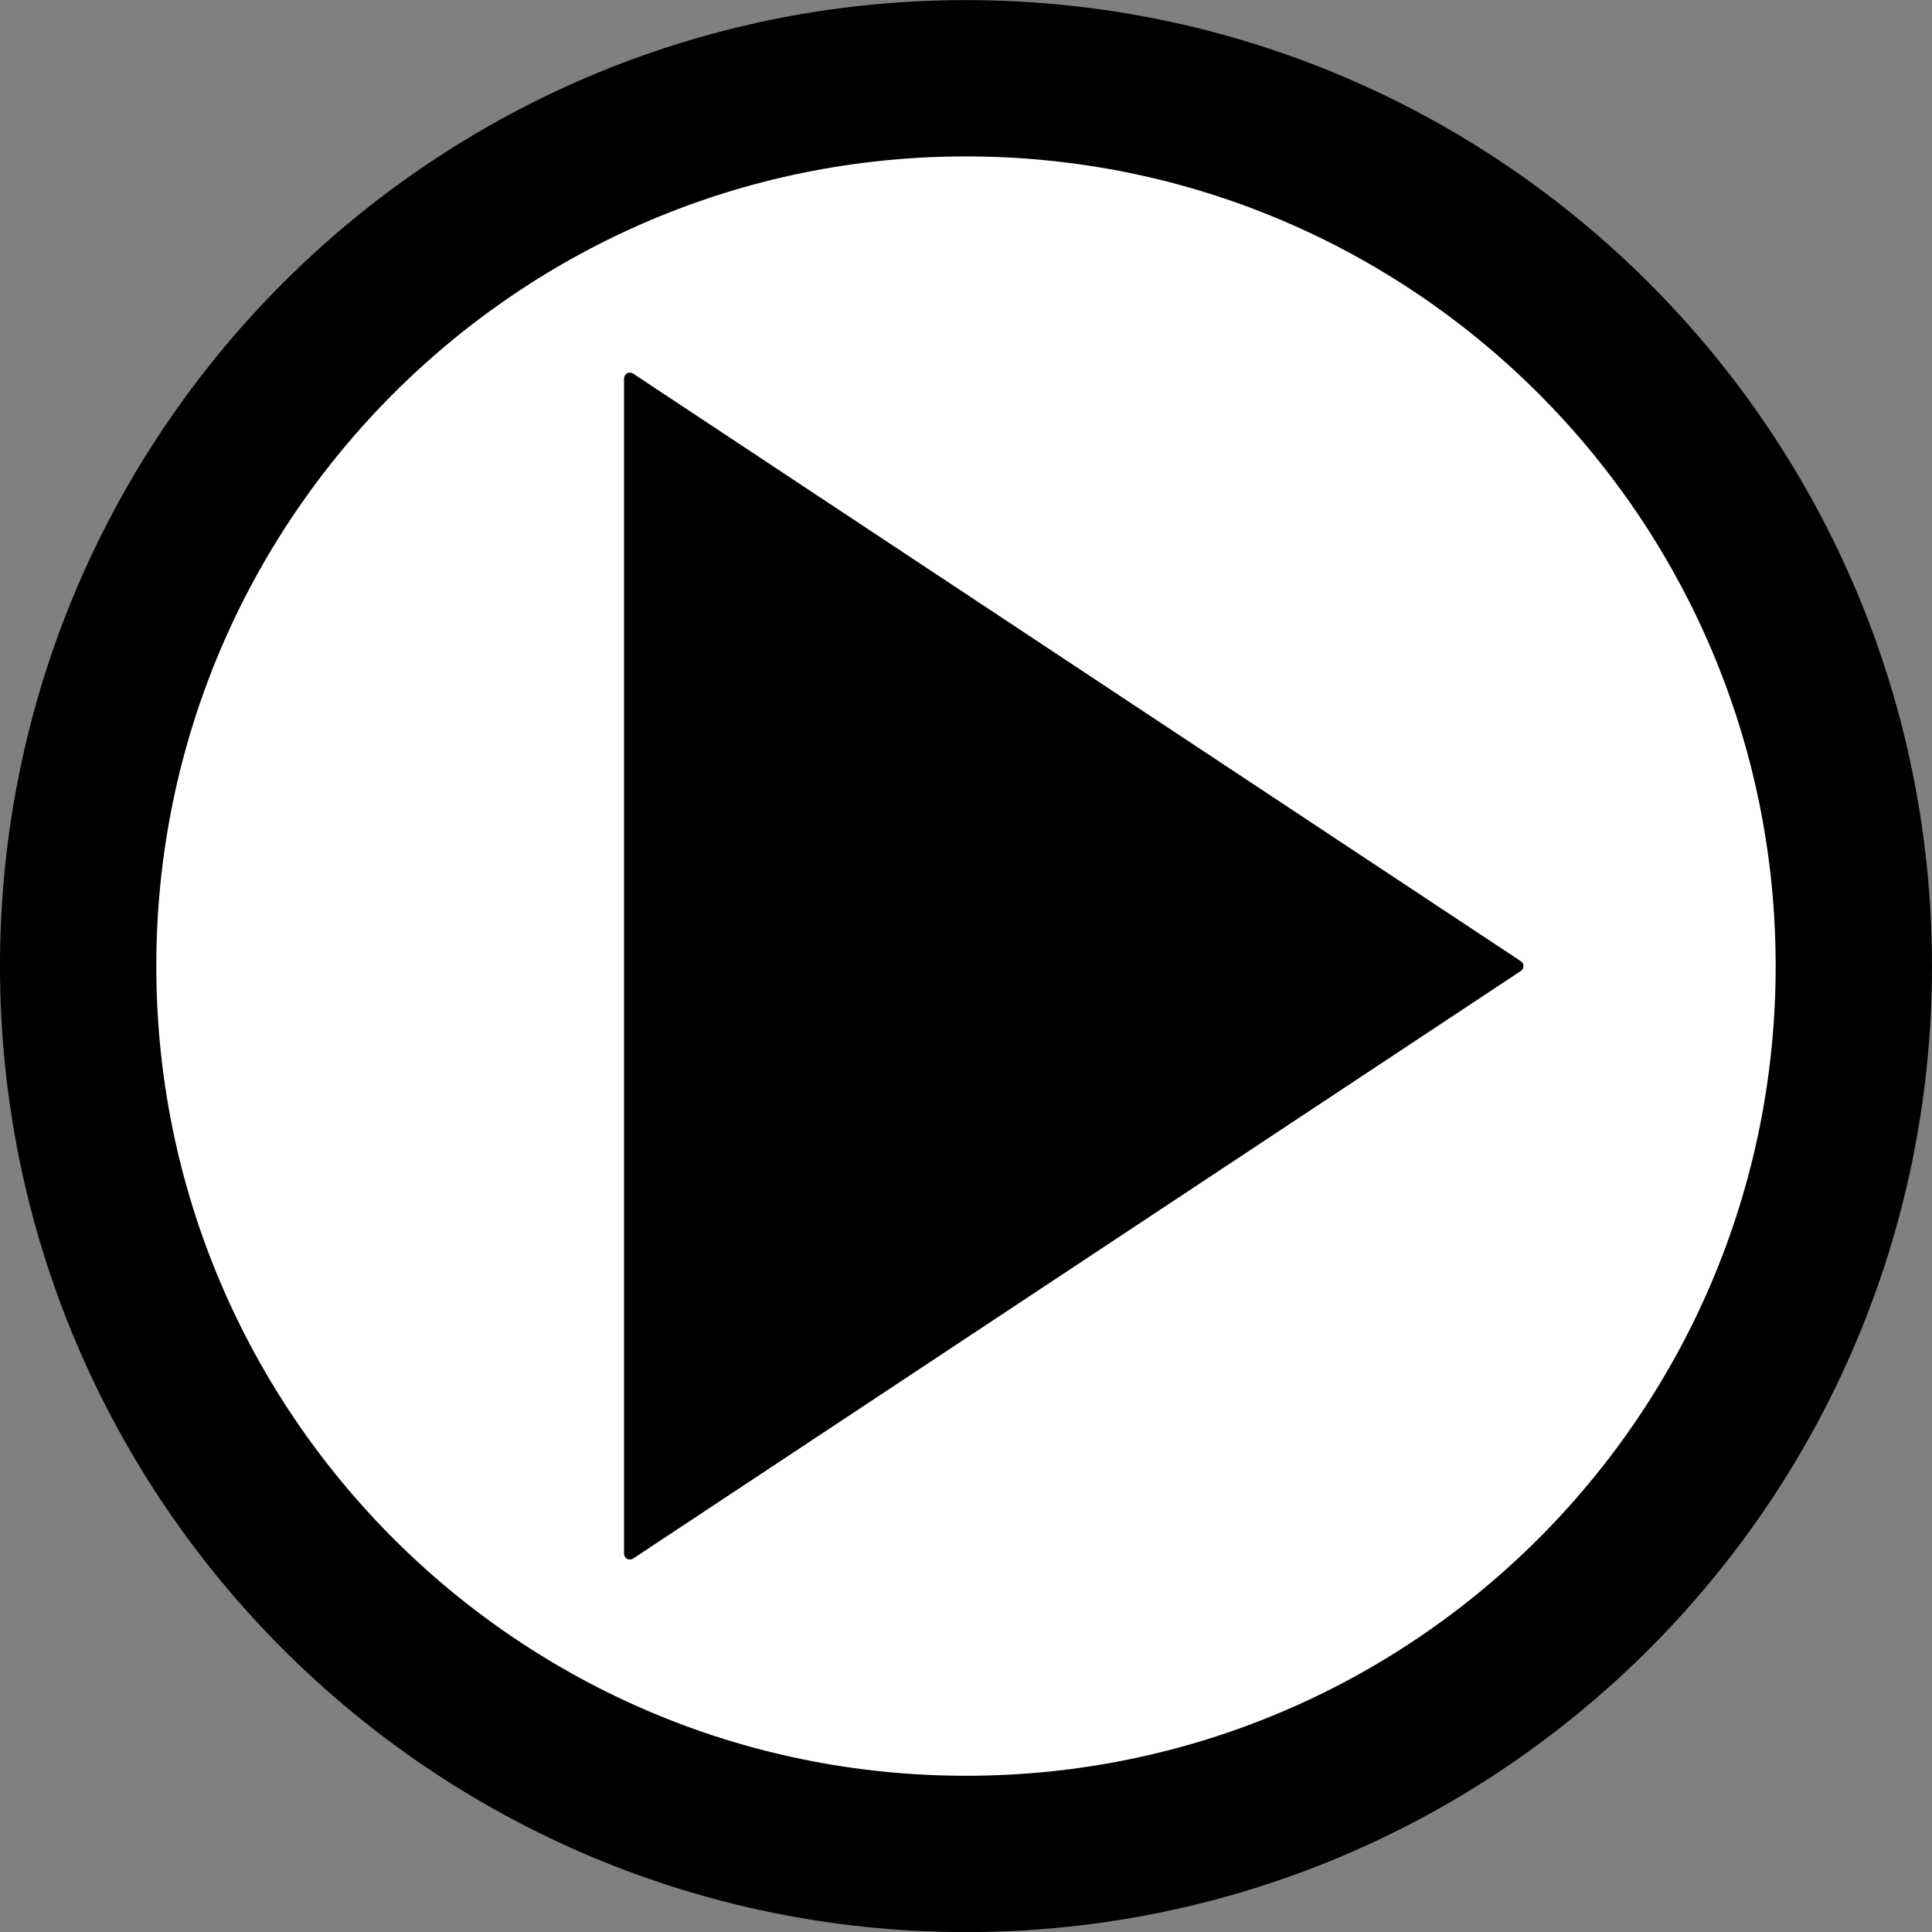 <?xml version="1.0" encoding="UTF-8" standalone="no"?>
<!-- Created with Inkscape (http://www.inkscape.org/) -->

<svg
   xmlns:dc="http://purl.org/dc/elements/1.1/"
   xmlns:cc="http://creativecommons.org/ns#"
   xmlns:rdf="http://www.w3.org/1999/02/22-rdf-syntax-ns#"
   xmlns:svg="http://www.w3.org/2000/svg"
   xmlns="http://www.w3.org/2000/svg"
   xmlns:sodipodi="http://sodipodi.sourceforge.net/DTD/sodipodi-0.dtd"
   xmlns:inkscape="http://www.inkscape.org/namespaces/inkscape"
   width="512"
   height="512"
   viewBox="0 0 135.467 135.467"
   version="1.1"
   id="svg8"
   inkscape:version="0.92.3 (2405546, 2018-03-11)"
   sodipodi:docname="circle_play.svg">
  <rect x="0" y="0" width="135.467" height="135.467" fill="#808080" stroke="none"/>
  <defs
     id="defs2" />
  <sodipodi:namedview
     id="base"
     pagecolor="#ffffff"
     bordercolor="#666666"
     borderopacity="1.0"
     inkscape:pageopacity="0.0"
     inkscape:pageshadow="2"
     inkscape:zoom="0.98994949"
     inkscape:cx="-23.577556"
     inkscape:cy="164.20777"
     inkscape:document-units="mm"
     inkscape:current-layer="layer1"
     showgrid="false"
     units="px"
     showguides="false"
     inkscape:window-width="1920"
     inkscape:window-height="1137"
     inkscape:window-x="1912"
     inkscape:window-y="-8"
     inkscape:window-maximized="1" />
  <g
     inkscape:label="Ebene 1"
     inkscape:groupmode="layer"
     id="layer1"
     transform="translate(0,-161.533)">
    <g
       transform="matrix(1.096,0,0,-1.096,-119.081,965.456)"
       inkscape:label="TaskbarIcons"
       id="g823">
      <path
         inkscape:connector-curvature="0"
         id="path825"
         style="fill:#ffffff;fill-opacity:1;fill-rule:evenodd;stroke:none"
         d="m 113.65,671.7 c 0,31.37 25.43,56.8 56.8,56.8 31.37,0 56.8,-25.43 56.8,-56.8 0,-31.37 -25.43,-56.8 -56.8,-56.8 -31.37,0 -56.8,25.43 -56.8,56.8 z" />
      <path
         inkscape:connector-curvature="0"
         id="path827"
         style="fill:none;stroke:#000000;stroke-width:10;stroke-linecap:butt;stroke-linejoin:round;stroke-miterlimit:10;stroke-dasharray:none;stroke-opacity:1"
         d="m 113.65,671.7 c 0,31.37 25.43,56.8 56.8,56.8 31.37,0 56.8,-25.43 56.8,-56.8 0,-31.37 -25.43,-56.8 -56.8,-56.8 -31.37,0 -56.8,25.43 -56.8,56.8 z" />
      <path
         inkscape:connector-curvature="0"
         id="path829"
         style="fill:#000000;fill-opacity:1;fill-rule:evenodd;stroke:none"
         d="M 148.95,709.29 205.74,671.7 148.95,634.11 Z" />
      <path
         inkscape:connector-curvature="0"
         id="path831"
         style="fill:none;stroke:#000000;stroke-width:0.75;stroke-linecap:butt;stroke-linejoin:round;stroke-miterlimit:10;stroke-dasharray:none;stroke-opacity:1"
         d="M 148.95,709.29 205.74,671.7 148.95,634.11 Z" />
    </g>
  </g>
</svg>
